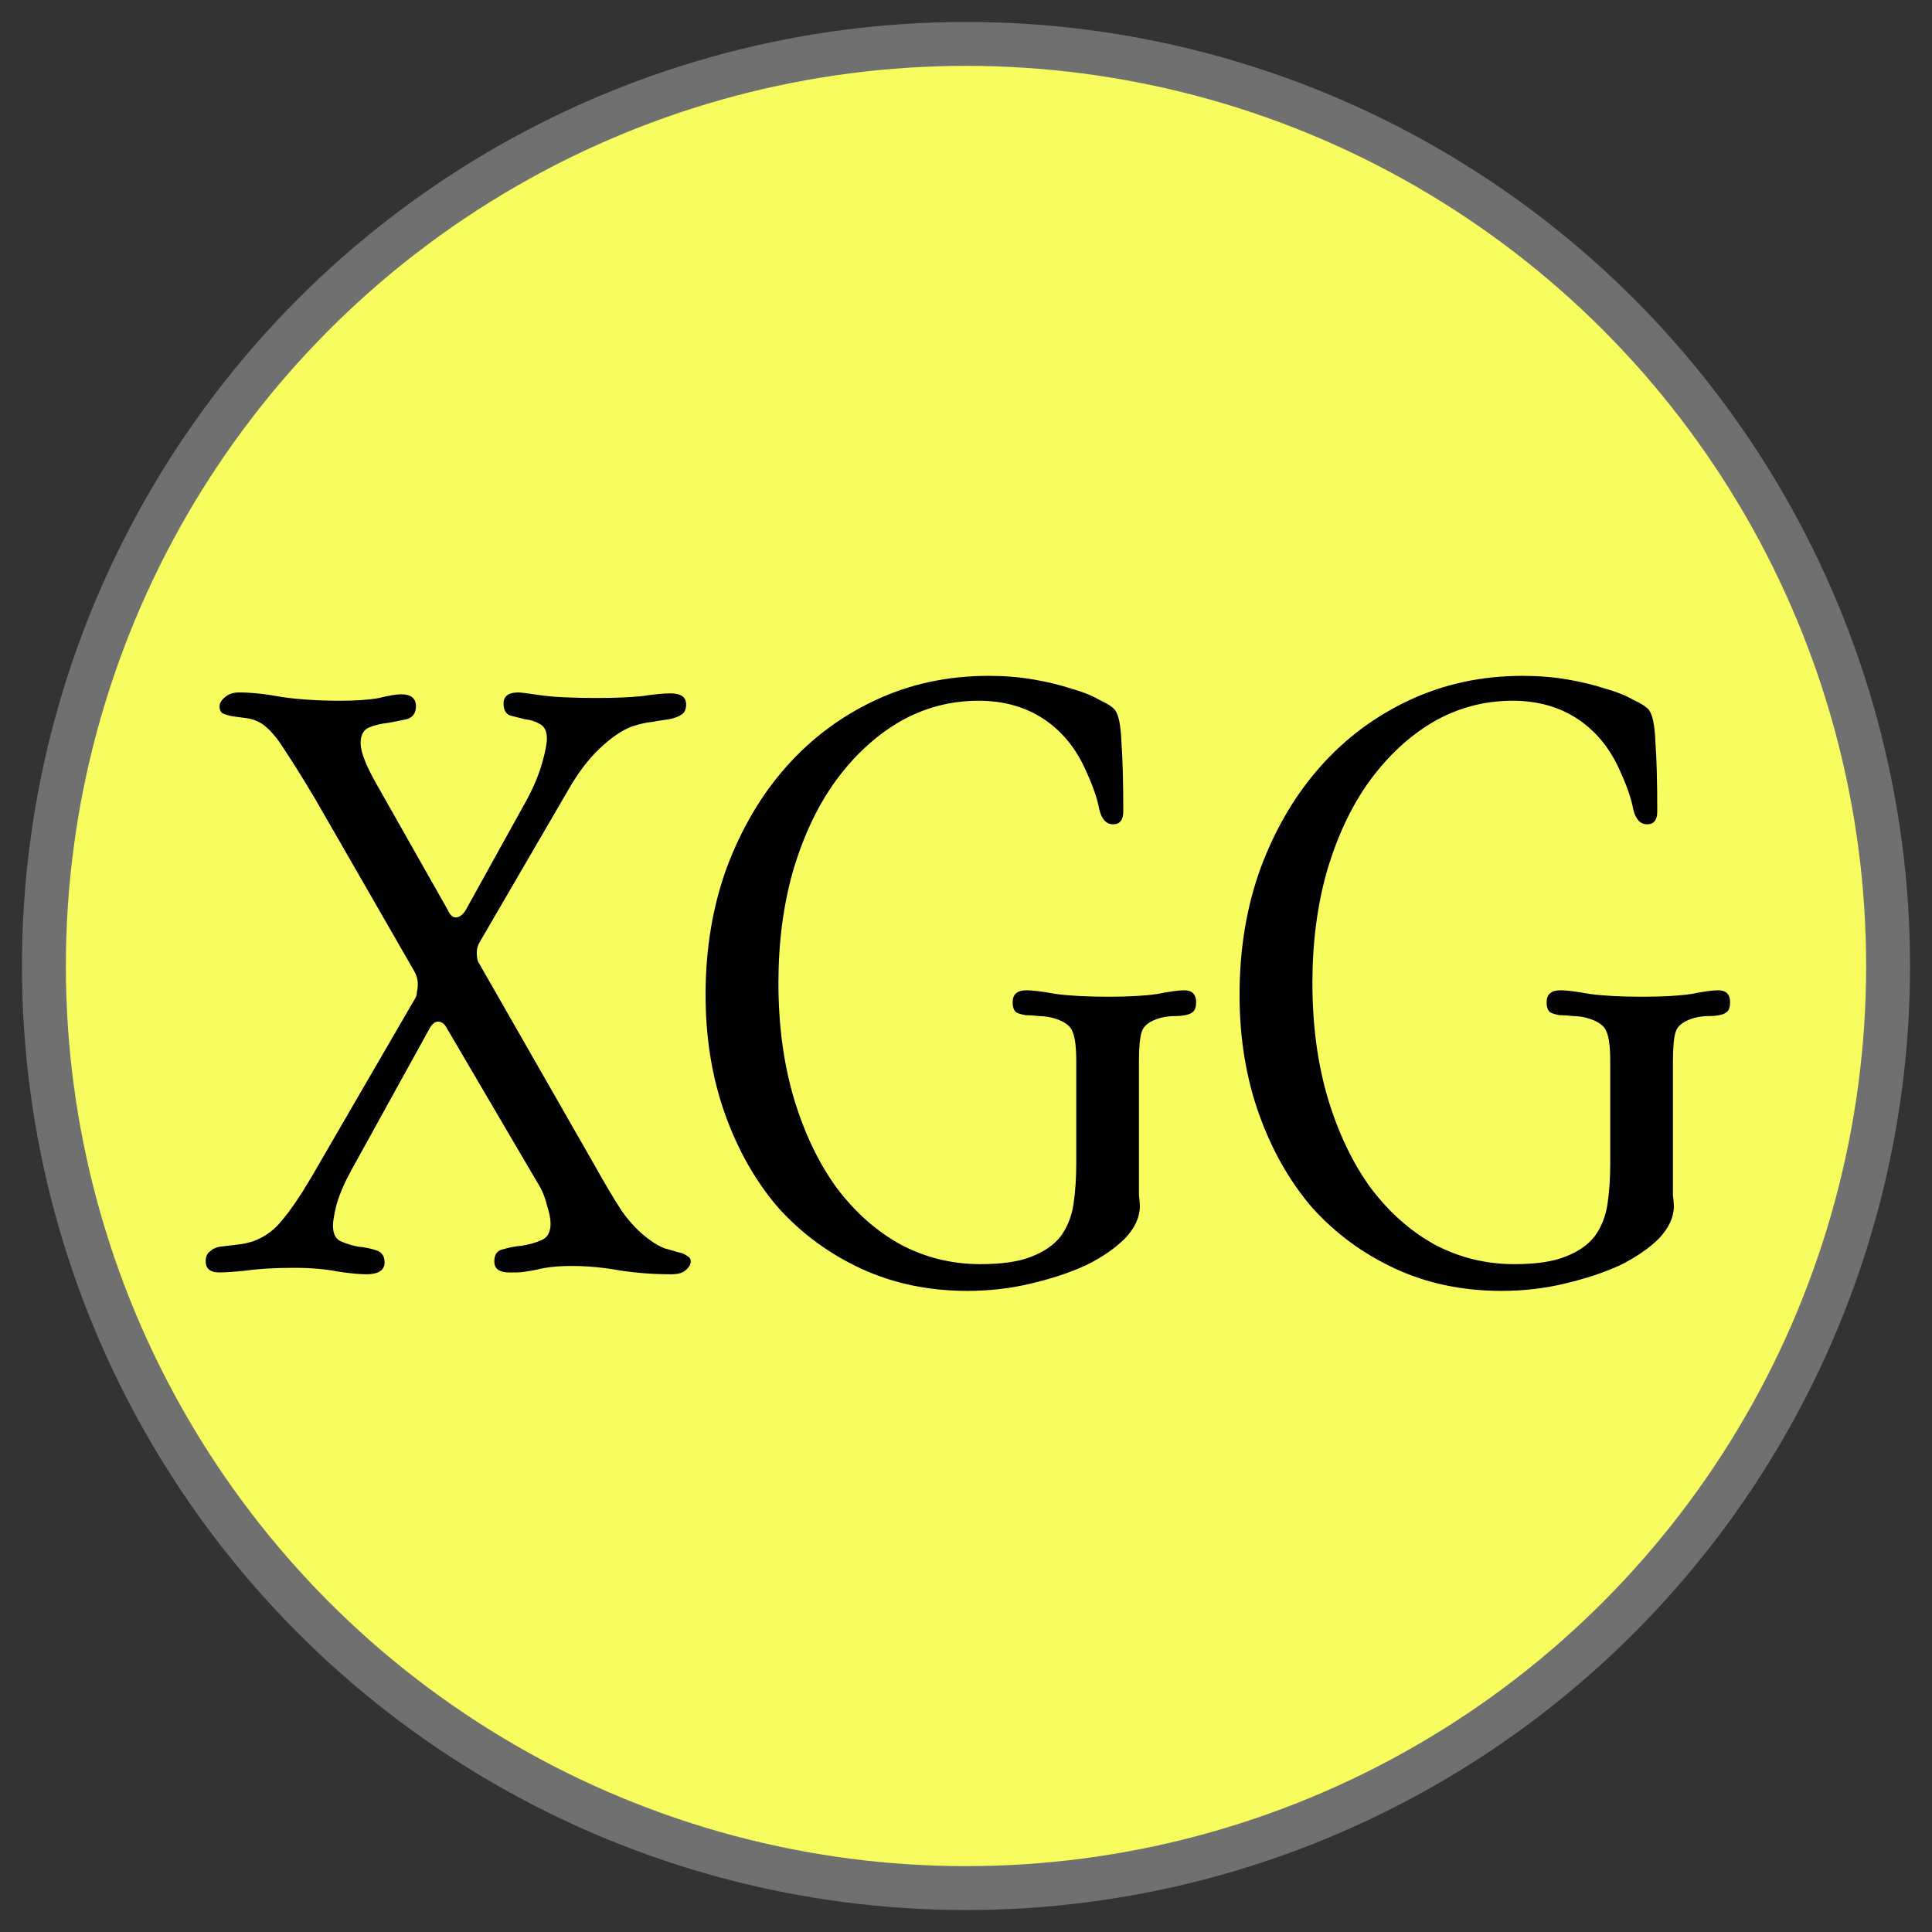 <svg width="44" height="44" viewBox="0 0 44 44" fill="none" xmlns="http://www.w3.org/2000/svg">
<rect x="0" y="0" width="44" height="44" fill="#333333" stroke="none"/>
<circle cx="22" cy="22" r="21" fill="#F8FC5F" stroke="#707070"/>
<path d="M8.57 17.849L10.187 20.705C10.243 20.831 10.306 20.894 10.376 20.894C10.46 20.894 10.537 20.838 10.607 20.726L12.014 18.185C12.168 17.891 12.28 17.618 12.35 17.366C12.42 17.114 12.455 16.932 12.455 16.82C12.455 16.652 12.399 16.54 12.287 16.484C12.189 16.428 12.077 16.393 11.951 16.379C11.839 16.351 11.727 16.323 11.615 16.295C11.517 16.253 11.468 16.162 11.468 16.022C11.468 15.854 11.58 15.77 11.804 15.77C11.86 15.77 12.028 15.791 12.308 15.833C12.588 15.875 13.022 15.896 13.61 15.896C14.002 15.896 14.338 15.882 14.618 15.854C14.898 15.812 15.115 15.791 15.269 15.791C15.507 15.791 15.626 15.875 15.626 16.043C15.626 16.155 15.591 16.232 15.521 16.274C15.465 16.316 15.374 16.351 15.248 16.379C15.136 16.393 15.003 16.414 14.849 16.442C14.709 16.456 14.555 16.491 14.387 16.547C14.163 16.631 13.918 16.799 13.652 17.051C13.4 17.289 13.162 17.604 12.938 17.996L10.922 21.461C10.88 21.531 10.859 21.608 10.859 21.692C10.859 21.804 10.873 21.881 10.901 21.923L13.568 26.585C13.778 26.963 13.974 27.292 14.156 27.572C14.352 27.852 14.569 28.076 14.807 28.244C14.919 28.328 15.031 28.391 15.143 28.433C15.255 28.461 15.353 28.489 15.437 28.517C15.521 28.531 15.591 28.559 15.647 28.601C15.703 28.629 15.731 28.671 15.731 28.727C15.731 28.797 15.689 28.867 15.605 28.937C15.535 28.993 15.43 29.021 15.29 29.021C14.898 29.021 14.513 28.993 14.135 28.937C13.757 28.867 13.386 28.832 13.022 28.832C12.7 28.832 12.434 28.86 12.224 28.916C12.014 28.958 11.86 28.979 11.762 28.979H11.594C11.37 28.979 11.258 28.895 11.258 28.727C11.258 28.573 11.321 28.482 11.447 28.454C11.587 28.412 11.734 28.384 11.888 28.37C12.056 28.342 12.203 28.3 12.329 28.244C12.469 28.188 12.539 28.062 12.539 27.866C12.539 27.754 12.511 27.614 12.455 27.446C12.413 27.264 12.343 27.096 12.245 26.942L10.187 23.435C10.131 23.323 10.061 23.267 9.977 23.267C9.907 23.267 9.844 23.316 9.788 23.414L8.003 26.648C7.849 26.928 7.737 27.187 7.667 27.425C7.611 27.649 7.583 27.81 7.583 27.908C7.583 28.09 7.639 28.209 7.751 28.265C7.877 28.321 8.01 28.363 8.15 28.391C8.304 28.405 8.444 28.433 8.57 28.475C8.696 28.517 8.759 28.608 8.759 28.748C8.759 28.93 8.619 29.021 8.339 29.021C8.185 29.021 7.968 29 7.688 28.958C7.408 28.902 7.079 28.874 6.701 28.874C6.253 28.874 5.889 28.895 5.609 28.937C5.329 28.965 5.126 28.979 5 28.979C4.79 28.979 4.685 28.895 4.685 28.727C4.685 28.615 4.72 28.538 4.79 28.496C4.846 28.44 4.923 28.405 5.021 28.391C5.133 28.377 5.252 28.363 5.378 28.349C5.518 28.335 5.651 28.307 5.777 28.265C6.043 28.167 6.267 27.999 6.449 27.761C6.645 27.523 6.862 27.201 7.1 26.795L9.452 22.742C9.48 22.7 9.494 22.651 9.494 22.595C9.508 22.539 9.515 22.476 9.515 22.406C9.515 22.308 9.487 22.21 9.431 22.112L7.184 18.206C6.918 17.758 6.687 17.387 6.491 17.093C6.309 16.799 6.134 16.596 5.966 16.484C5.854 16.414 5.742 16.372 5.63 16.358C5.518 16.344 5.413 16.33 5.315 16.316C5.231 16.302 5.154 16.281 5.084 16.253C5.028 16.225 5 16.169 5 16.085C5 16.015 5.042 15.945 5.126 15.875C5.21 15.805 5.315 15.77 5.441 15.77C5.721 15.77 6.05 15.805 6.428 15.875C6.82 15.931 7.261 15.959 7.751 15.959C8.115 15.959 8.409 15.938 8.633 15.896C8.857 15.84 9.025 15.812 9.137 15.812C9.361 15.812 9.473 15.903 9.473 16.085C9.473 16.239 9.403 16.337 9.263 16.379C9.137 16.407 8.997 16.435 8.843 16.463C8.689 16.477 8.542 16.512 8.402 16.568C8.276 16.624 8.213 16.743 8.213 16.925C8.213 17.121 8.332 17.429 8.57 17.849ZM24.511 26.501V24.17C24.511 23.848 24.483 23.624 24.427 23.498C24.385 23.372 24.259 23.274 24.049 23.204C23.923 23.162 23.797 23.141 23.671 23.141C23.559 23.127 23.454 23.12 23.356 23.12C23.272 23.106 23.202 23.085 23.146 23.057C23.09 23.015 23.062 22.938 23.062 22.826C23.062 22.644 23.167 22.553 23.377 22.553C23.517 22.553 23.741 22.581 24.049 22.637C24.357 22.679 24.756 22.7 25.246 22.7C25.708 22.7 26.079 22.679 26.359 22.637C26.639 22.581 26.842 22.553 26.968 22.553C27.15 22.553 27.241 22.644 27.241 22.826C27.241 22.924 27.22 22.994 27.178 23.036C27.136 23.078 27.073 23.106 26.989 23.12C26.919 23.134 26.835 23.141 26.737 23.141C26.639 23.141 26.534 23.155 26.422 23.183C26.184 23.253 26.044 23.358 26.002 23.498C25.96 23.624 25.939 23.848 25.939 24.17V26.69C25.939 26.9 25.939 27.075 25.939 27.215C25.953 27.341 25.96 27.425 25.96 27.467C25.96 27.719 25.848 27.964 25.624 28.202C25.4 28.426 25.106 28.629 24.742 28.811C24.378 28.979 23.958 29.119 23.482 29.231C23.02 29.343 22.537 29.399 22.033 29.399C21.151 29.399 20.346 29.231 19.618 28.895C18.89 28.559 18.26 28.097 17.728 27.509C17.21 26.907 16.804 26.193 16.51 25.367C16.216 24.541 16.069 23.638 16.069 22.658C16.069 21.608 16.23 20.642 16.552 19.76C16.888 18.864 17.343 18.094 17.917 17.45C18.491 16.806 19.17 16.302 19.954 15.938C20.738 15.574 21.592 15.392 22.516 15.392C22.88 15.392 23.223 15.42 23.545 15.476C23.867 15.532 24.154 15.602 24.406 15.686C24.658 15.756 24.868 15.84 25.036 15.938C25.218 16.022 25.337 16.099 25.393 16.169C25.477 16.281 25.526 16.526 25.54 16.904C25.568 17.282 25.582 17.807 25.582 18.479C25.582 18.675 25.505 18.773 25.351 18.773C25.197 18.773 25.092 18.661 25.036 18.437C24.994 18.199 24.896 17.912 24.742 17.576C24.518 17.058 24.196 16.659 23.776 16.379C23.356 16.099 22.859 15.959 22.285 15.959C21.641 15.959 21.039 16.12 20.479 16.442C19.933 16.764 19.45 17.212 19.03 17.786C18.624 18.346 18.302 19.025 18.064 19.823C17.84 20.607 17.728 21.461 17.728 22.385C17.728 23.351 17.847 24.233 18.085 25.031C18.323 25.815 18.645 26.487 19.051 27.047C19.471 27.607 19.961 28.041 20.521 28.349C21.081 28.643 21.683 28.79 22.327 28.79C22.817 28.79 23.202 28.734 23.482 28.622C23.776 28.51 24 28.356 24.154 28.16C24.308 27.95 24.406 27.705 24.448 27.425C24.49 27.145 24.511 26.837 24.511 26.501ZM36.672 26.501V24.17C36.672 23.848 36.644 23.624 36.588 23.498C36.546 23.372 36.42 23.274 36.21 23.204C36.084 23.162 35.958 23.141 35.832 23.141C35.72 23.127 35.615 23.12 35.517 23.12C35.433 23.106 35.363 23.085 35.307 23.057C35.251 23.015 35.223 22.938 35.223 22.826C35.223 22.644 35.328 22.553 35.538 22.553C35.678 22.553 35.902 22.581 36.21 22.637C36.518 22.679 36.917 22.7 37.407 22.7C37.869 22.7 38.24 22.679 38.52 22.637C38.8 22.581 39.003 22.553 39.129 22.553C39.311 22.553 39.402 22.644 39.402 22.826C39.402 22.924 39.381 22.994 39.339 23.036C39.297 23.078 39.234 23.106 39.15 23.12C39.08 23.134 38.996 23.141 38.898 23.141C38.8 23.141 38.695 23.155 38.583 23.183C38.345 23.253 38.205 23.358 38.163 23.498C38.121 23.624 38.1 23.848 38.1 24.17V26.69C38.1 26.9 38.1 27.075 38.1 27.215C38.114 27.341 38.121 27.425 38.121 27.467C38.121 27.719 38.009 27.964 37.785 28.202C37.561 28.426 37.267 28.629 36.903 28.811C36.539 28.979 36.119 29.119 35.643 29.231C35.181 29.343 34.698 29.399 34.194 29.399C33.312 29.399 32.507 29.231 31.779 28.895C31.051 28.559 30.421 28.097 29.889 27.509C29.371 26.907 28.965 26.193 28.671 25.367C28.377 24.541 28.23 23.638 28.23 22.658C28.23 21.608 28.391 20.642 28.713 19.76C29.049 18.864 29.504 18.094 30.078 17.45C30.652 16.806 31.331 16.302 32.115 15.938C32.899 15.574 33.753 15.392 34.677 15.392C35.041 15.392 35.384 15.42 35.706 15.476C36.028 15.532 36.315 15.602 36.567 15.686C36.819 15.756 37.029 15.84 37.197 15.938C37.379 16.022 37.498 16.099 37.554 16.169C37.638 16.281 37.687 16.526 37.701 16.904C37.729 17.282 37.743 17.807 37.743 18.479C37.743 18.675 37.666 18.773 37.512 18.773C37.358 18.773 37.253 18.661 37.197 18.437C37.155 18.199 37.057 17.912 36.903 17.576C36.679 17.058 36.357 16.659 35.937 16.379C35.517 16.099 35.02 15.959 34.446 15.959C33.802 15.959 33.2 16.12 32.64 16.442C32.094 16.764 31.611 17.212 31.191 17.786C30.785 18.346 30.463 19.025 30.225 19.823C30.001 20.607 29.889 21.461 29.889 22.385C29.889 23.351 30.008 24.233 30.246 25.031C30.484 25.815 30.806 26.487 31.212 27.047C31.632 27.607 32.122 28.041 32.682 28.349C33.242 28.643 33.844 28.79 34.488 28.79C34.978 28.79 35.363 28.734 35.643 28.622C35.937 28.51 36.161 28.356 36.315 28.16C36.469 27.95 36.567 27.705 36.609 27.425C36.651 27.145 36.672 26.837 36.672 26.501Z" fill="black"/>
</svg>
